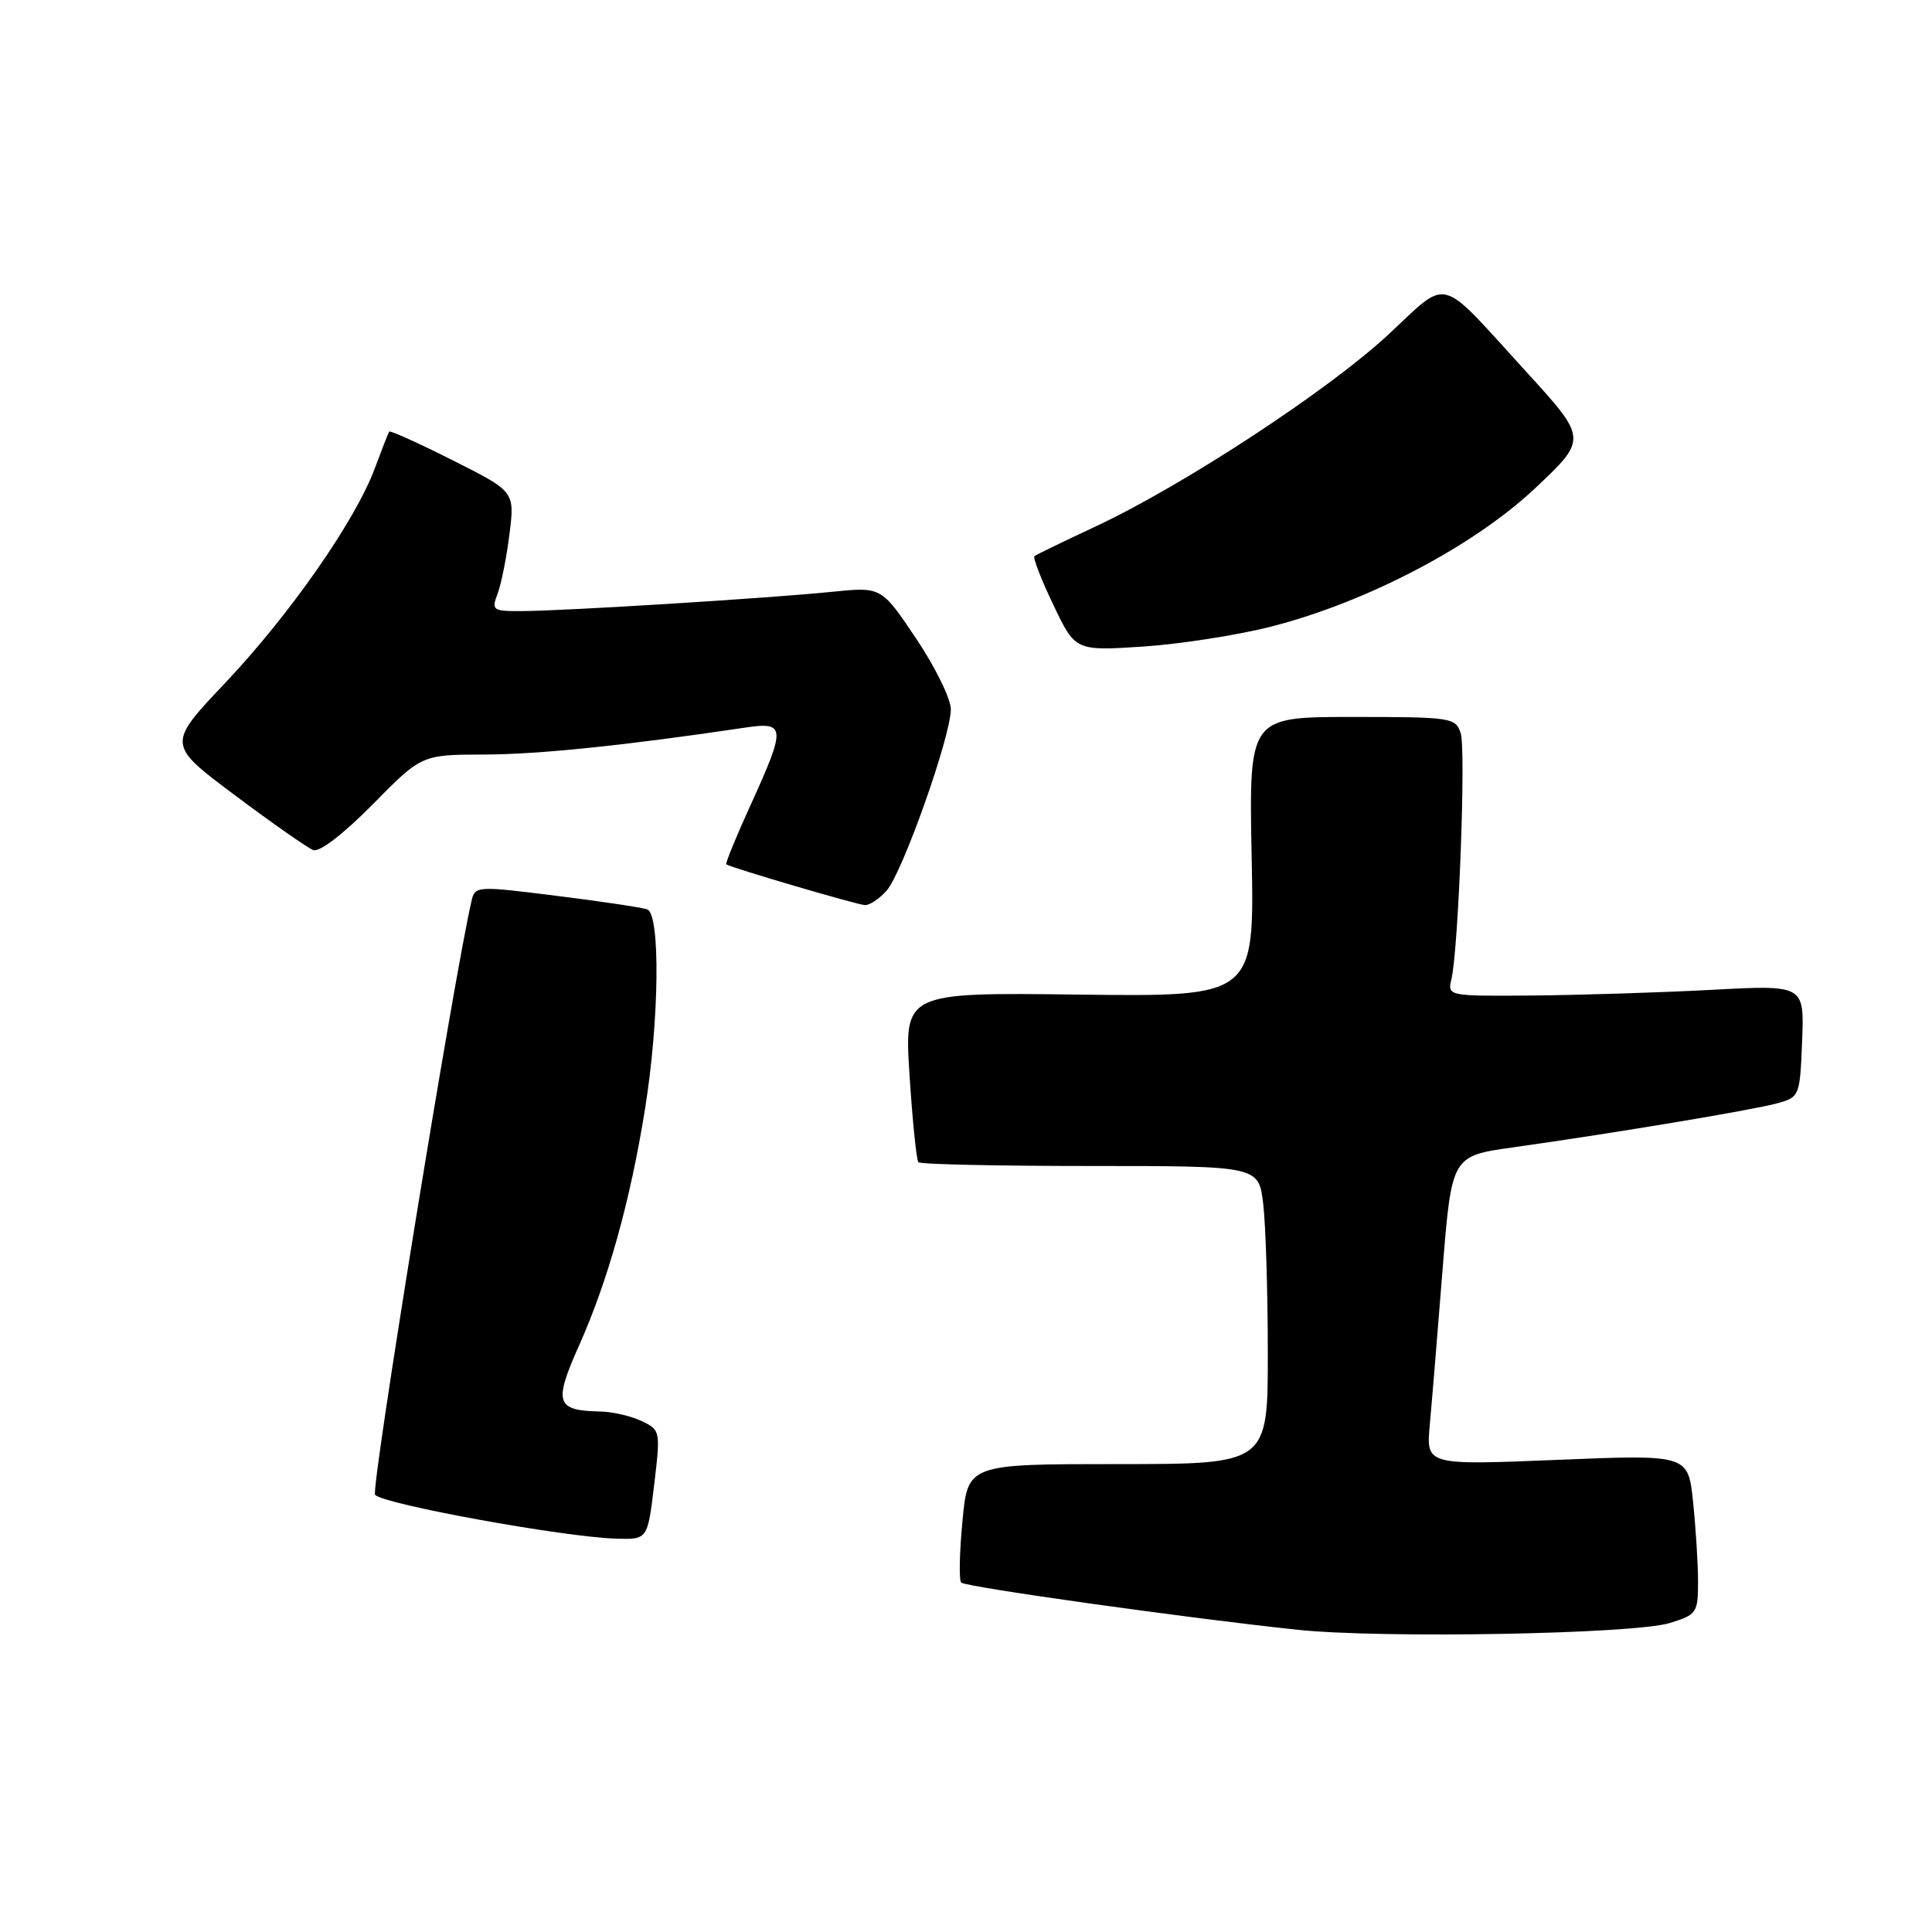 <?xml version="1.0" encoding="UTF-8" standalone="no"?>
<!DOCTYPE svg PUBLIC "-//W3C//DTD SVG 1.1//EN" "http://www.w3.org/Graphics/SVG/1.1/DTD/svg11.dtd" >
<svg xmlns="http://www.w3.org/2000/svg" xmlns:xlink="http://www.w3.org/1999/xlink" version="1.1" viewBox="0 0 256 256">
 <g >
 <path fill="currentColor"
d=" M 221.25 215.06 C 224.82 213.96 225.00 213.70 225.00 209.60 C 225.00 207.23 224.70 202.47 224.34 199.01 C 223.69 192.73 223.69 192.73 206.33 193.44 C 188.97 194.15 188.97 194.15 189.45 188.82 C 189.72 185.90 190.48 176.68 191.14 168.34 C 192.35 153.18 192.35 153.18 200.43 152.04 C 214.01 150.13 232.33 147.07 235.50 146.19 C 238.45 145.38 238.50 145.24 238.79 137.93 C 239.08 130.50 239.08 130.50 226.79 131.16 C 220.03 131.52 209.39 131.85 203.14 131.91 C 191.85 132.00 191.79 131.99 192.32 129.75 C 193.26 125.76 194.26 99.40 193.55 97.16 C 192.89 95.08 192.33 95.00 179.18 95.00 C 165.49 95.00 165.49 95.00 165.85 113.54 C 166.22 132.07 166.22 132.07 143.02 131.79 C 119.81 131.50 119.81 131.50 120.52 142.50 C 120.91 148.55 121.44 153.72 121.69 154.00 C 121.95 154.28 132.20 154.50 144.47 154.50 C 166.78 154.50 166.78 154.50 167.38 159.50 C 167.71 162.25 167.99 171.14 167.99 179.25 C 168.00 194.00 168.00 194.00 148.12 194.00 C 128.23 194.00 128.23 194.00 127.53 201.57 C 127.13 205.74 127.06 209.40 127.36 209.70 C 127.95 210.29 157.92 214.49 172.00 215.96 C 183.23 217.13 216.50 216.52 221.25 215.06 Z  M 86.68 196.75 C 87.53 189.61 87.51 189.48 85.02 188.30 C 83.64 187.63 81.15 187.06 79.50 187.03 C 73.67 186.91 73.34 185.88 76.71 178.33 C 80.56 169.71 83.51 159.16 85.46 147.00 C 87.37 135.17 87.52 121.12 85.75 120.49 C 85.06 120.25 79.65 119.44 73.73 118.70 C 63.10 117.37 62.94 117.38 62.47 119.42 C 60.09 129.73 49.09 197.48 49.70 198.08 C 51.03 199.37 74.79 203.68 81.66 203.88 C 85.81 204.00 85.81 204.00 86.68 196.75 Z  M 117.46 118.04 C 119.55 115.74 125.98 97.61 125.99 93.99 C 126.00 92.61 123.93 88.39 121.39 84.61 C 116.79 77.75 116.79 77.75 110.22 78.42 C 102.14 79.25 75.03 80.94 69.27 80.97 C 65.27 81.00 65.09 80.88 65.93 78.68 C 66.41 77.41 67.13 73.84 67.51 70.75 C 68.21 65.13 68.21 65.13 60.00 61.00 C 55.49 58.73 51.69 57.01 51.57 57.19 C 51.45 57.36 50.60 59.54 49.67 62.04 C 47.12 68.95 38.41 81.43 29.83 90.50 C 22.13 98.64 22.13 98.64 31.12 105.37 C 36.06 109.07 40.74 112.34 41.50 112.64 C 42.33 112.96 45.50 110.52 49.38 106.59 C 55.87 100.00 55.87 100.00 64.18 99.98 C 71.37 99.96 82.87 98.78 98.75 96.41 C 104.11 95.61 104.16 96.33 99.49 106.60 C 97.55 110.84 96.09 114.41 96.24 114.53 C 96.71 114.93 113.47 119.86 114.60 119.93 C 115.20 119.97 116.49 119.12 117.46 118.04 Z  M 168.50 83.01 C 181.17 79.76 195.30 72.34 203.43 64.68 C 210.35 58.15 210.35 58.15 202.19 49.21 C 190.38 36.28 192.16 36.74 183.88 44.41 C 175.87 51.82 156.73 64.36 145.13 69.78 C 140.93 71.74 137.31 73.50 137.07 73.69 C 136.84 73.87 137.96 76.78 139.57 80.14 C 142.49 86.26 142.49 86.26 151.50 85.67 C 156.45 85.34 164.10 84.14 168.50 83.01 Z "/>
</g>
</svg>